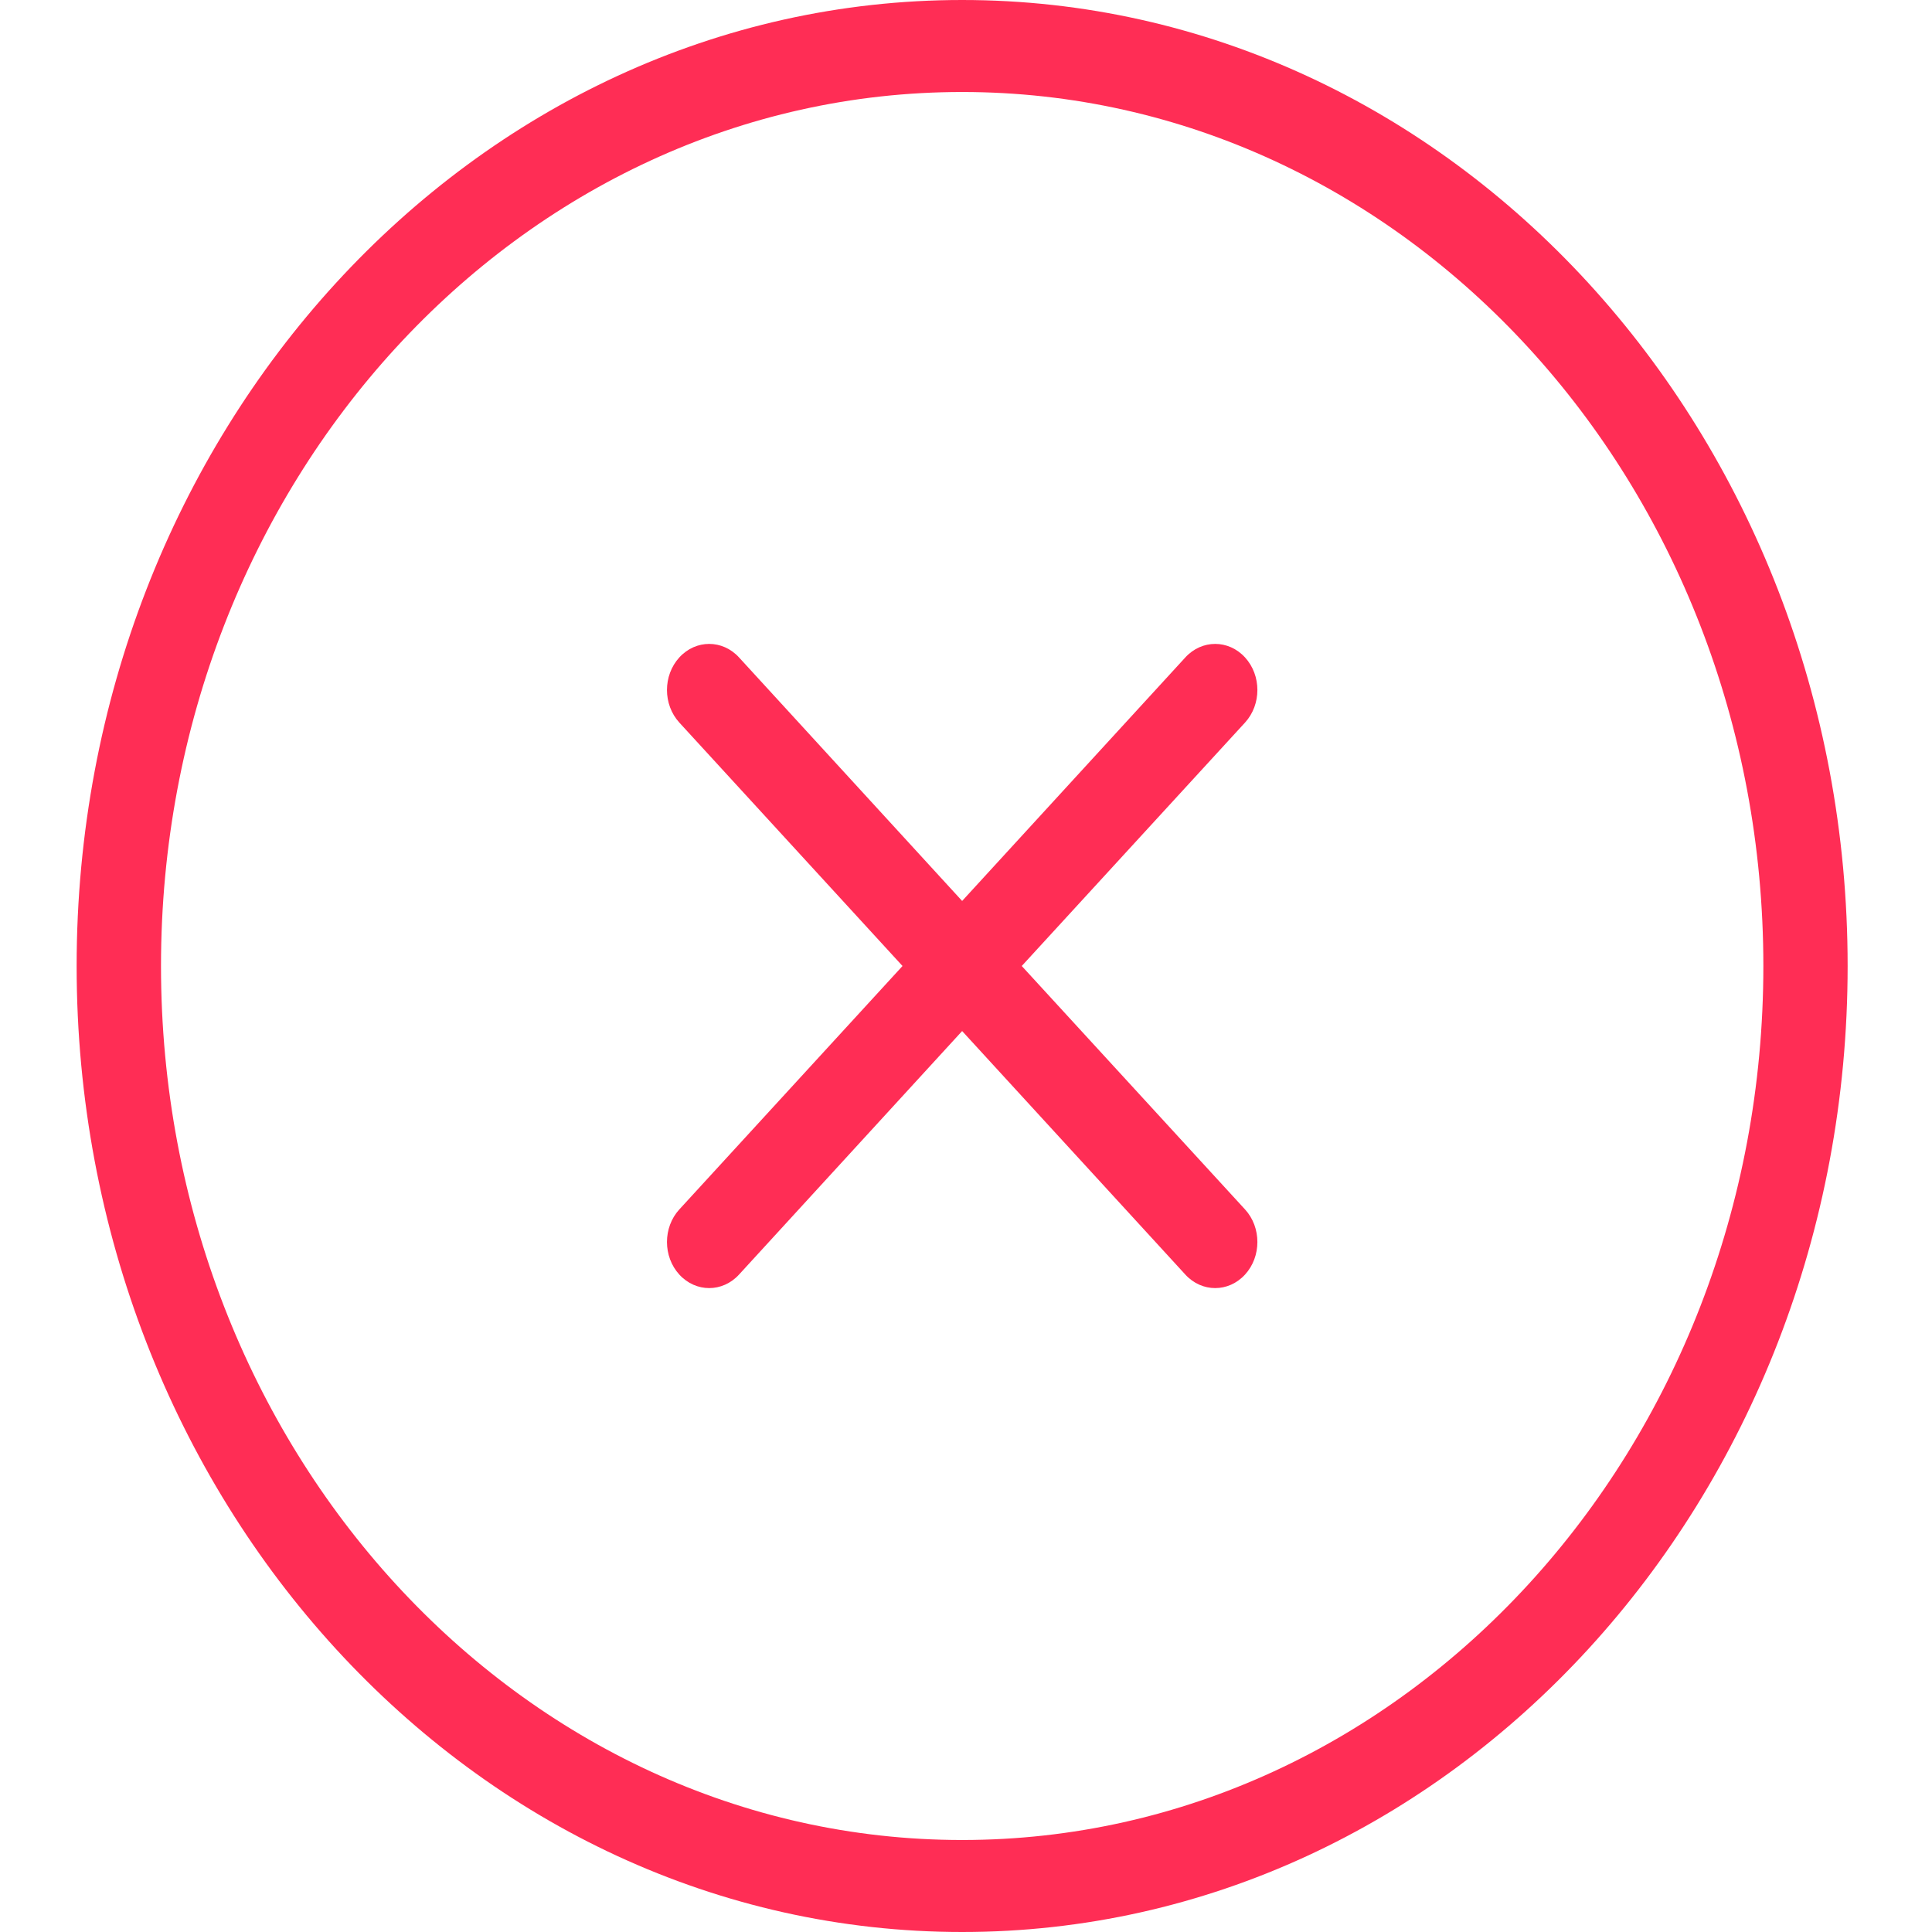 <svg width="21" height="21" viewBox="0 0 21 21" fill="none" xmlns="http://www.w3.org/2000/svg">
<path fill-rule="evenodd" clip-rule="evenodd" d="M10.458 9.793L12.884 7.146C13.063 6.95 13.354 6.95 13.533 7.146C13.712 7.342 13.712 7.658 13.533 7.854L11.106 10.5L13.533 13.146C13.712 13.341 13.712 13.659 13.533 13.854C13.354 14.05 13.063 14.05 12.884 13.854L10.458 11.207L8.033 13.854C7.854 14.05 7.563 14.05 7.384 13.854C7.205 13.659 7.205 13.341 7.384 13.146L9.81 10.5L7.384 7.854C7.205 7.658 7.205 7.342 7.384 7.146C7.563 6.95 7.854 6.95 8.033 7.146L10.458 9.793ZM10.458 21C5.143 21 0.833 16.299 0.833 10.5C0.833 4.701 5.143 0 10.458 0C15.774 0 20.083 4.701 20.083 10.5C20.083 16.299 15.774 21 10.458 21ZM10.458 20C15.268 20 19.167 15.747 19.167 10.5C19.167 5.253 15.268 1 10.458 1C5.649 1 1.75 5.253 1.75 10.5C1.75 15.747 5.649 20 10.458 20V20Z" fill="#FF2D55"/>
</svg>
